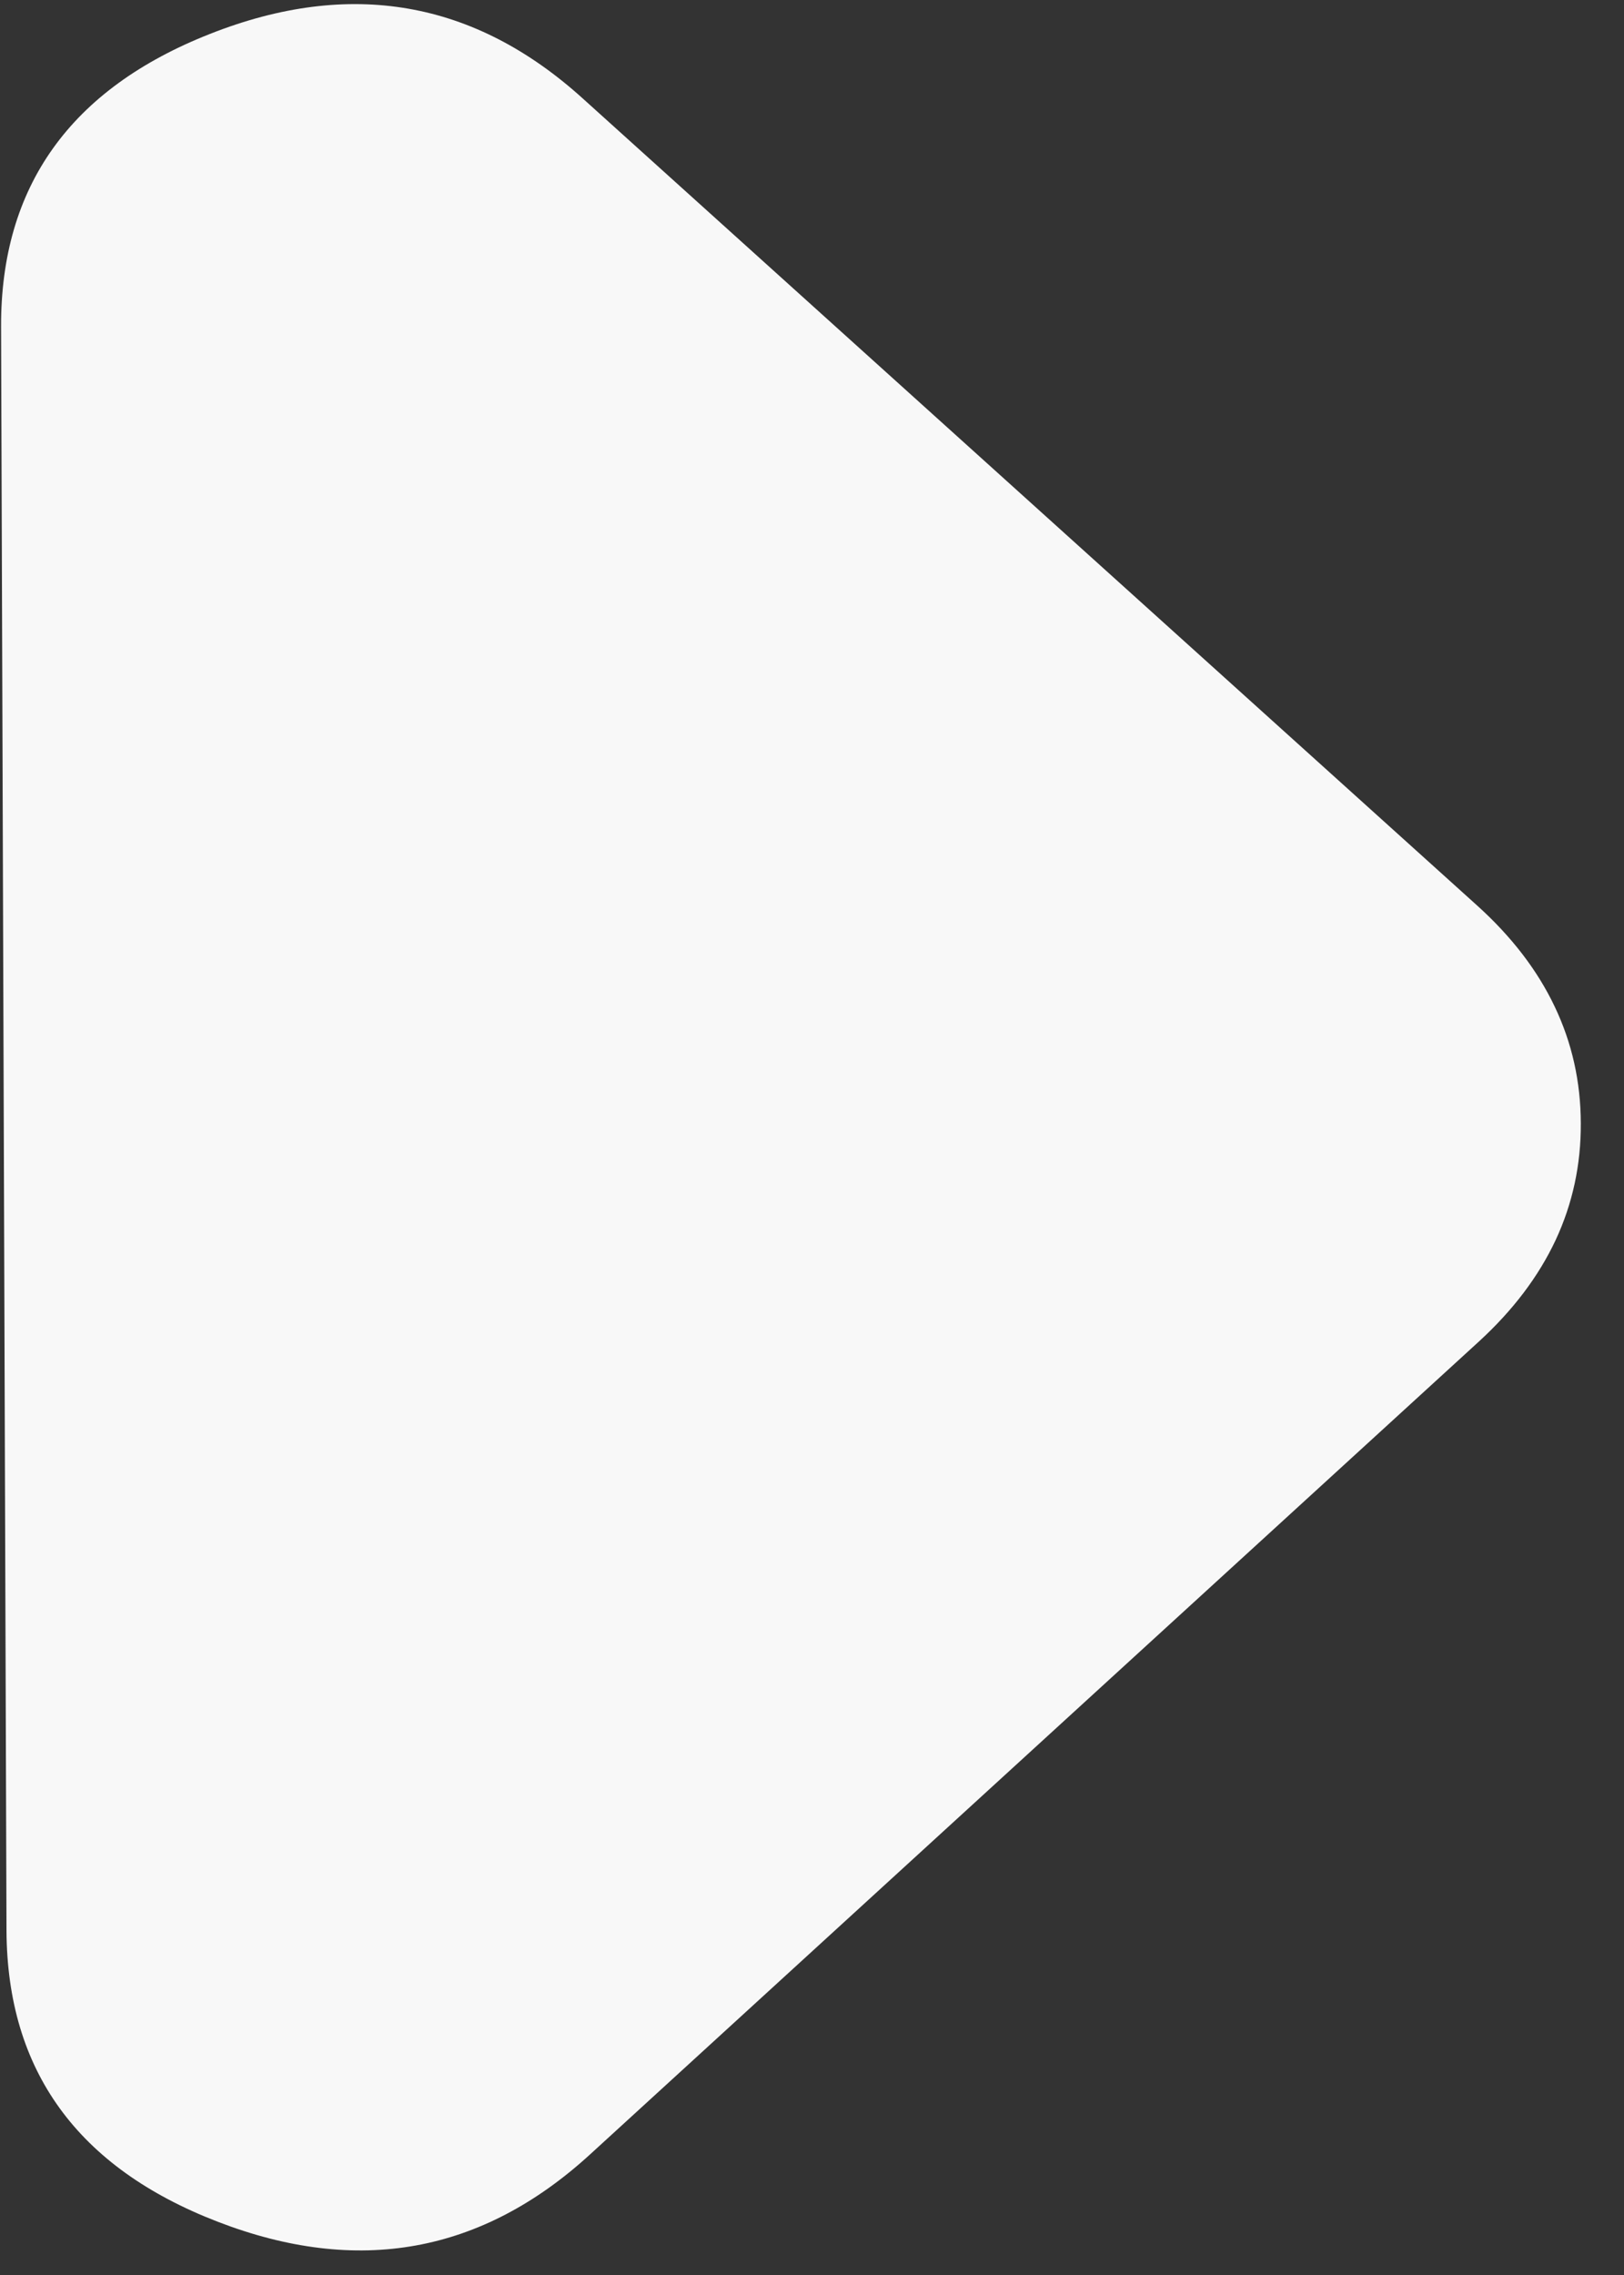 <svg width="15" height="21" viewBox="0 0 15 21" fill="none" xmlns="http://www.w3.org/2000/svg">
<rect x="0" y="0" width="15" height="21" fill="#333333" stroke="none"/>
<path d="M13.658 12.385L5.45 19.887C4.45 20.801 3.304 21.008 2.01 20.508C0.716 20.009 0.066 19.113 0.06 17.821L0.01 3.015C0.006 1.721 0.65 0.82 1.942 0.312C3.234 -0.197 4.383 0.003 5.386 0.912L13.645 8.36C13.962 8.646 14.201 8.957 14.36 9.292C14.52 9.627 14.6 9.986 14.601 10.369C14.603 10.752 14.525 11.112 14.368 11.448C14.21 11.784 13.974 12.096 13.658 12.385Z" fill="#F8F8F8"/>
</svg>
